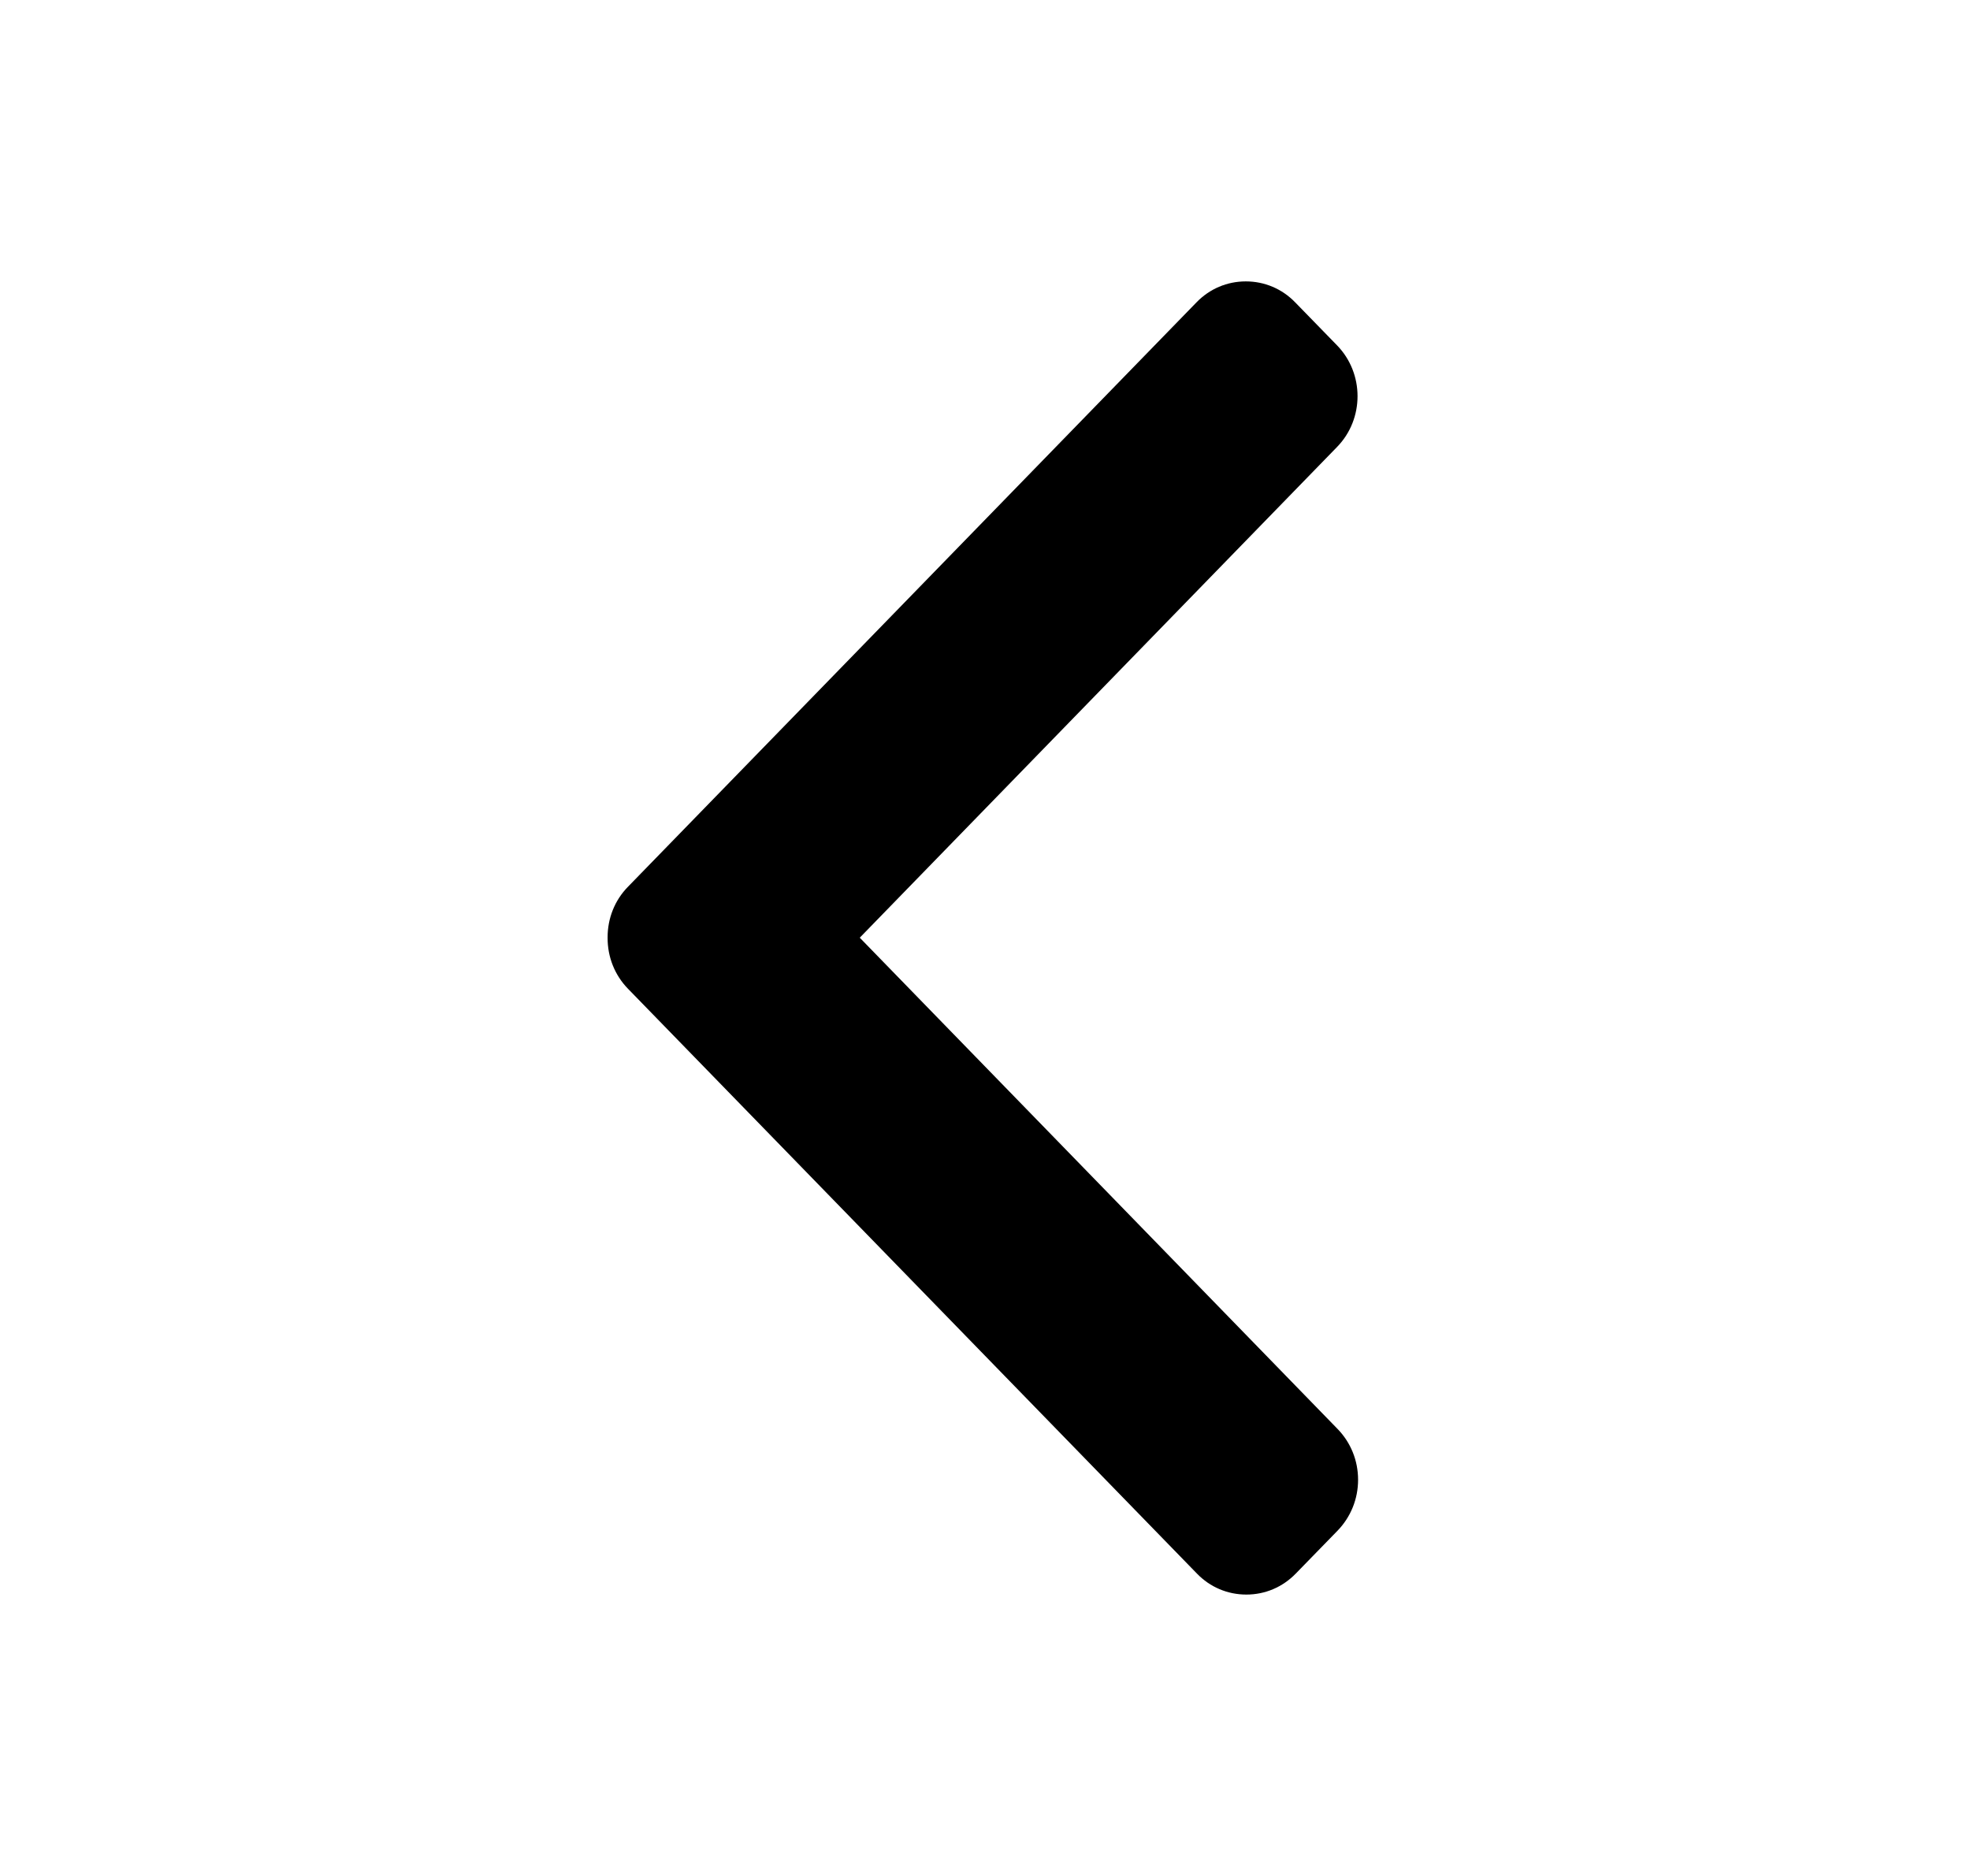 <svg width="21" height="20" viewBox="0 0 21 20" fill="none" xmlns="http://www.w3.org/2000/svg">
<path d="M6.694 9.454L12.754 3.224C12.894 3.079 13.081 3 13.28 3C13.48 3 13.667 3.079 13.807 3.224L14.253 3.682C14.544 3.981 14.544 4.467 14.253 4.765L9.165 9.997L14.259 15.235C14.399 15.379 14.477 15.571 14.477 15.776C14.477 15.981 14.399 16.173 14.259 16.318L13.813 16.776C13.672 16.921 13.486 17 13.286 17C13.086 17 12.899 16.921 12.759 16.776L6.694 10.541C6.553 10.396 6.476 10.203 6.477 9.997C6.476 9.791 6.553 9.598 6.694 9.454Z" fill="black"/>
</svg>
